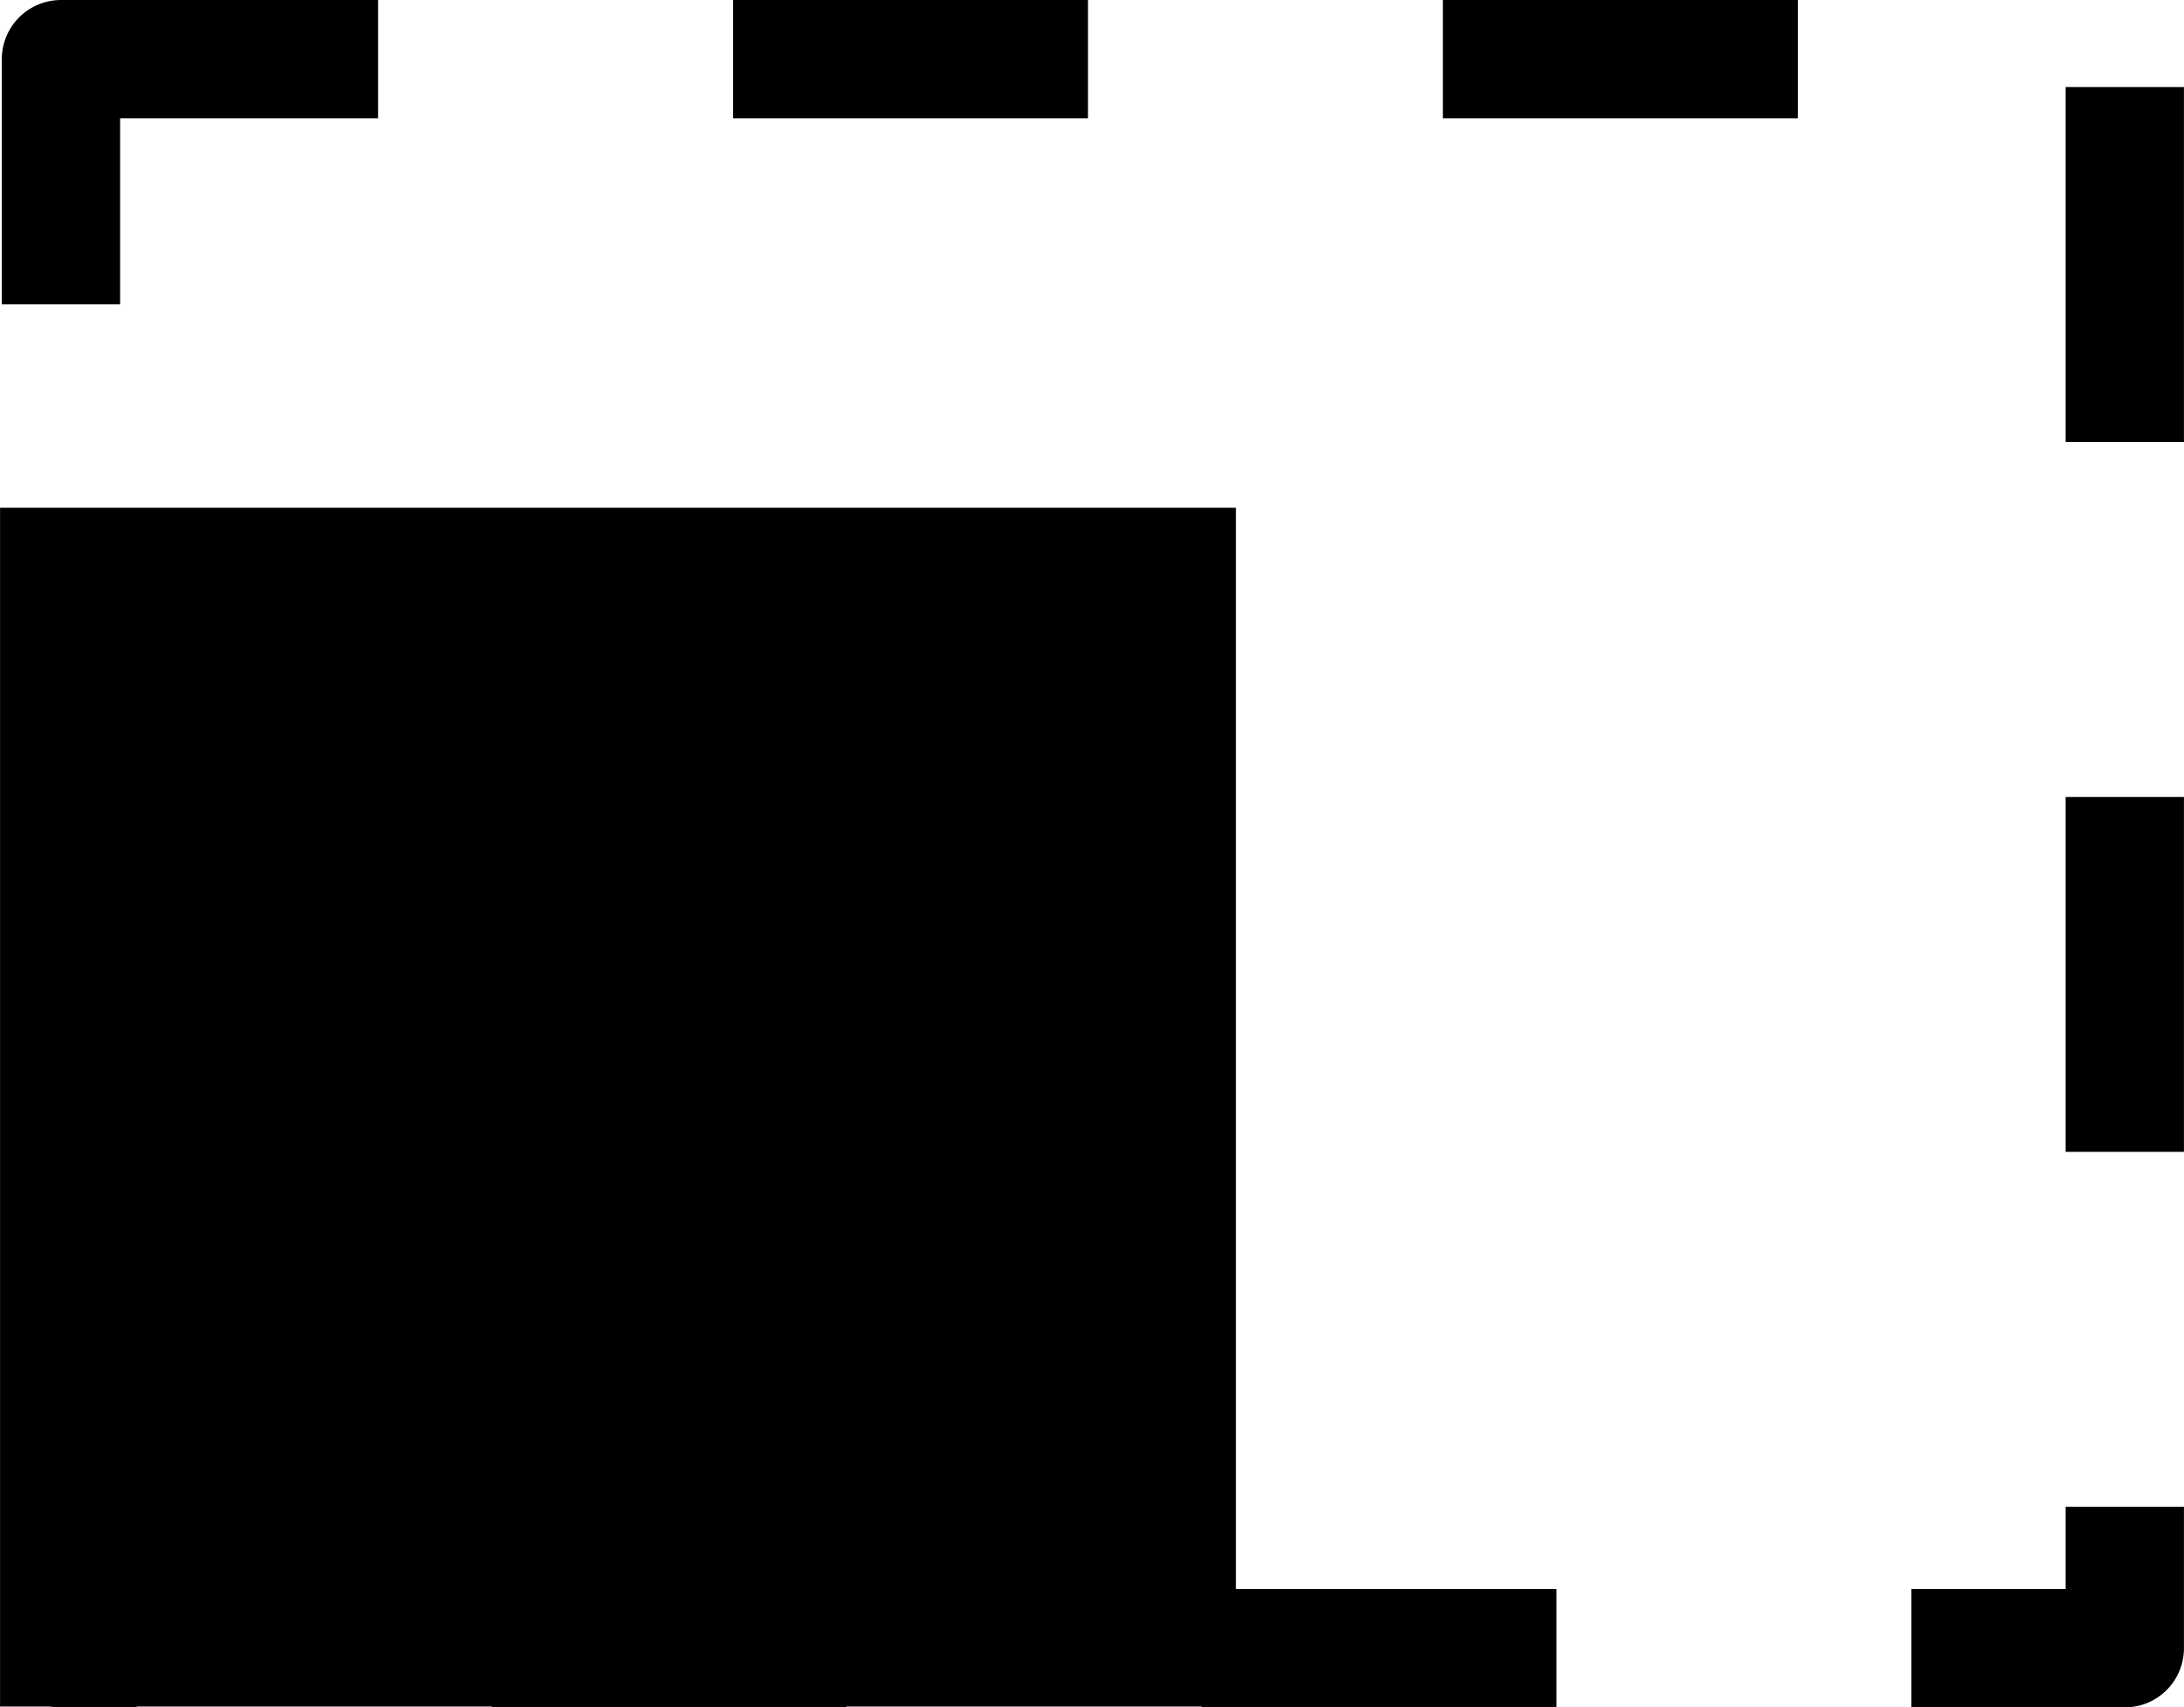 <svg xmlns="http://www.w3.org/2000/svg" width="37.814" height="29.562" viewBox="0 0 10.005 7.822"><path stroke="#000" stroke-width=".542" stroke-linejoin="round" stroke-dasharray="1.626,1.626" stroke-dashoffset="3.425" fill="none" d="M.279.271h9.455v7.28H.279z"/><path d="M0 2.326h5.662v5.492H0z"/></svg>